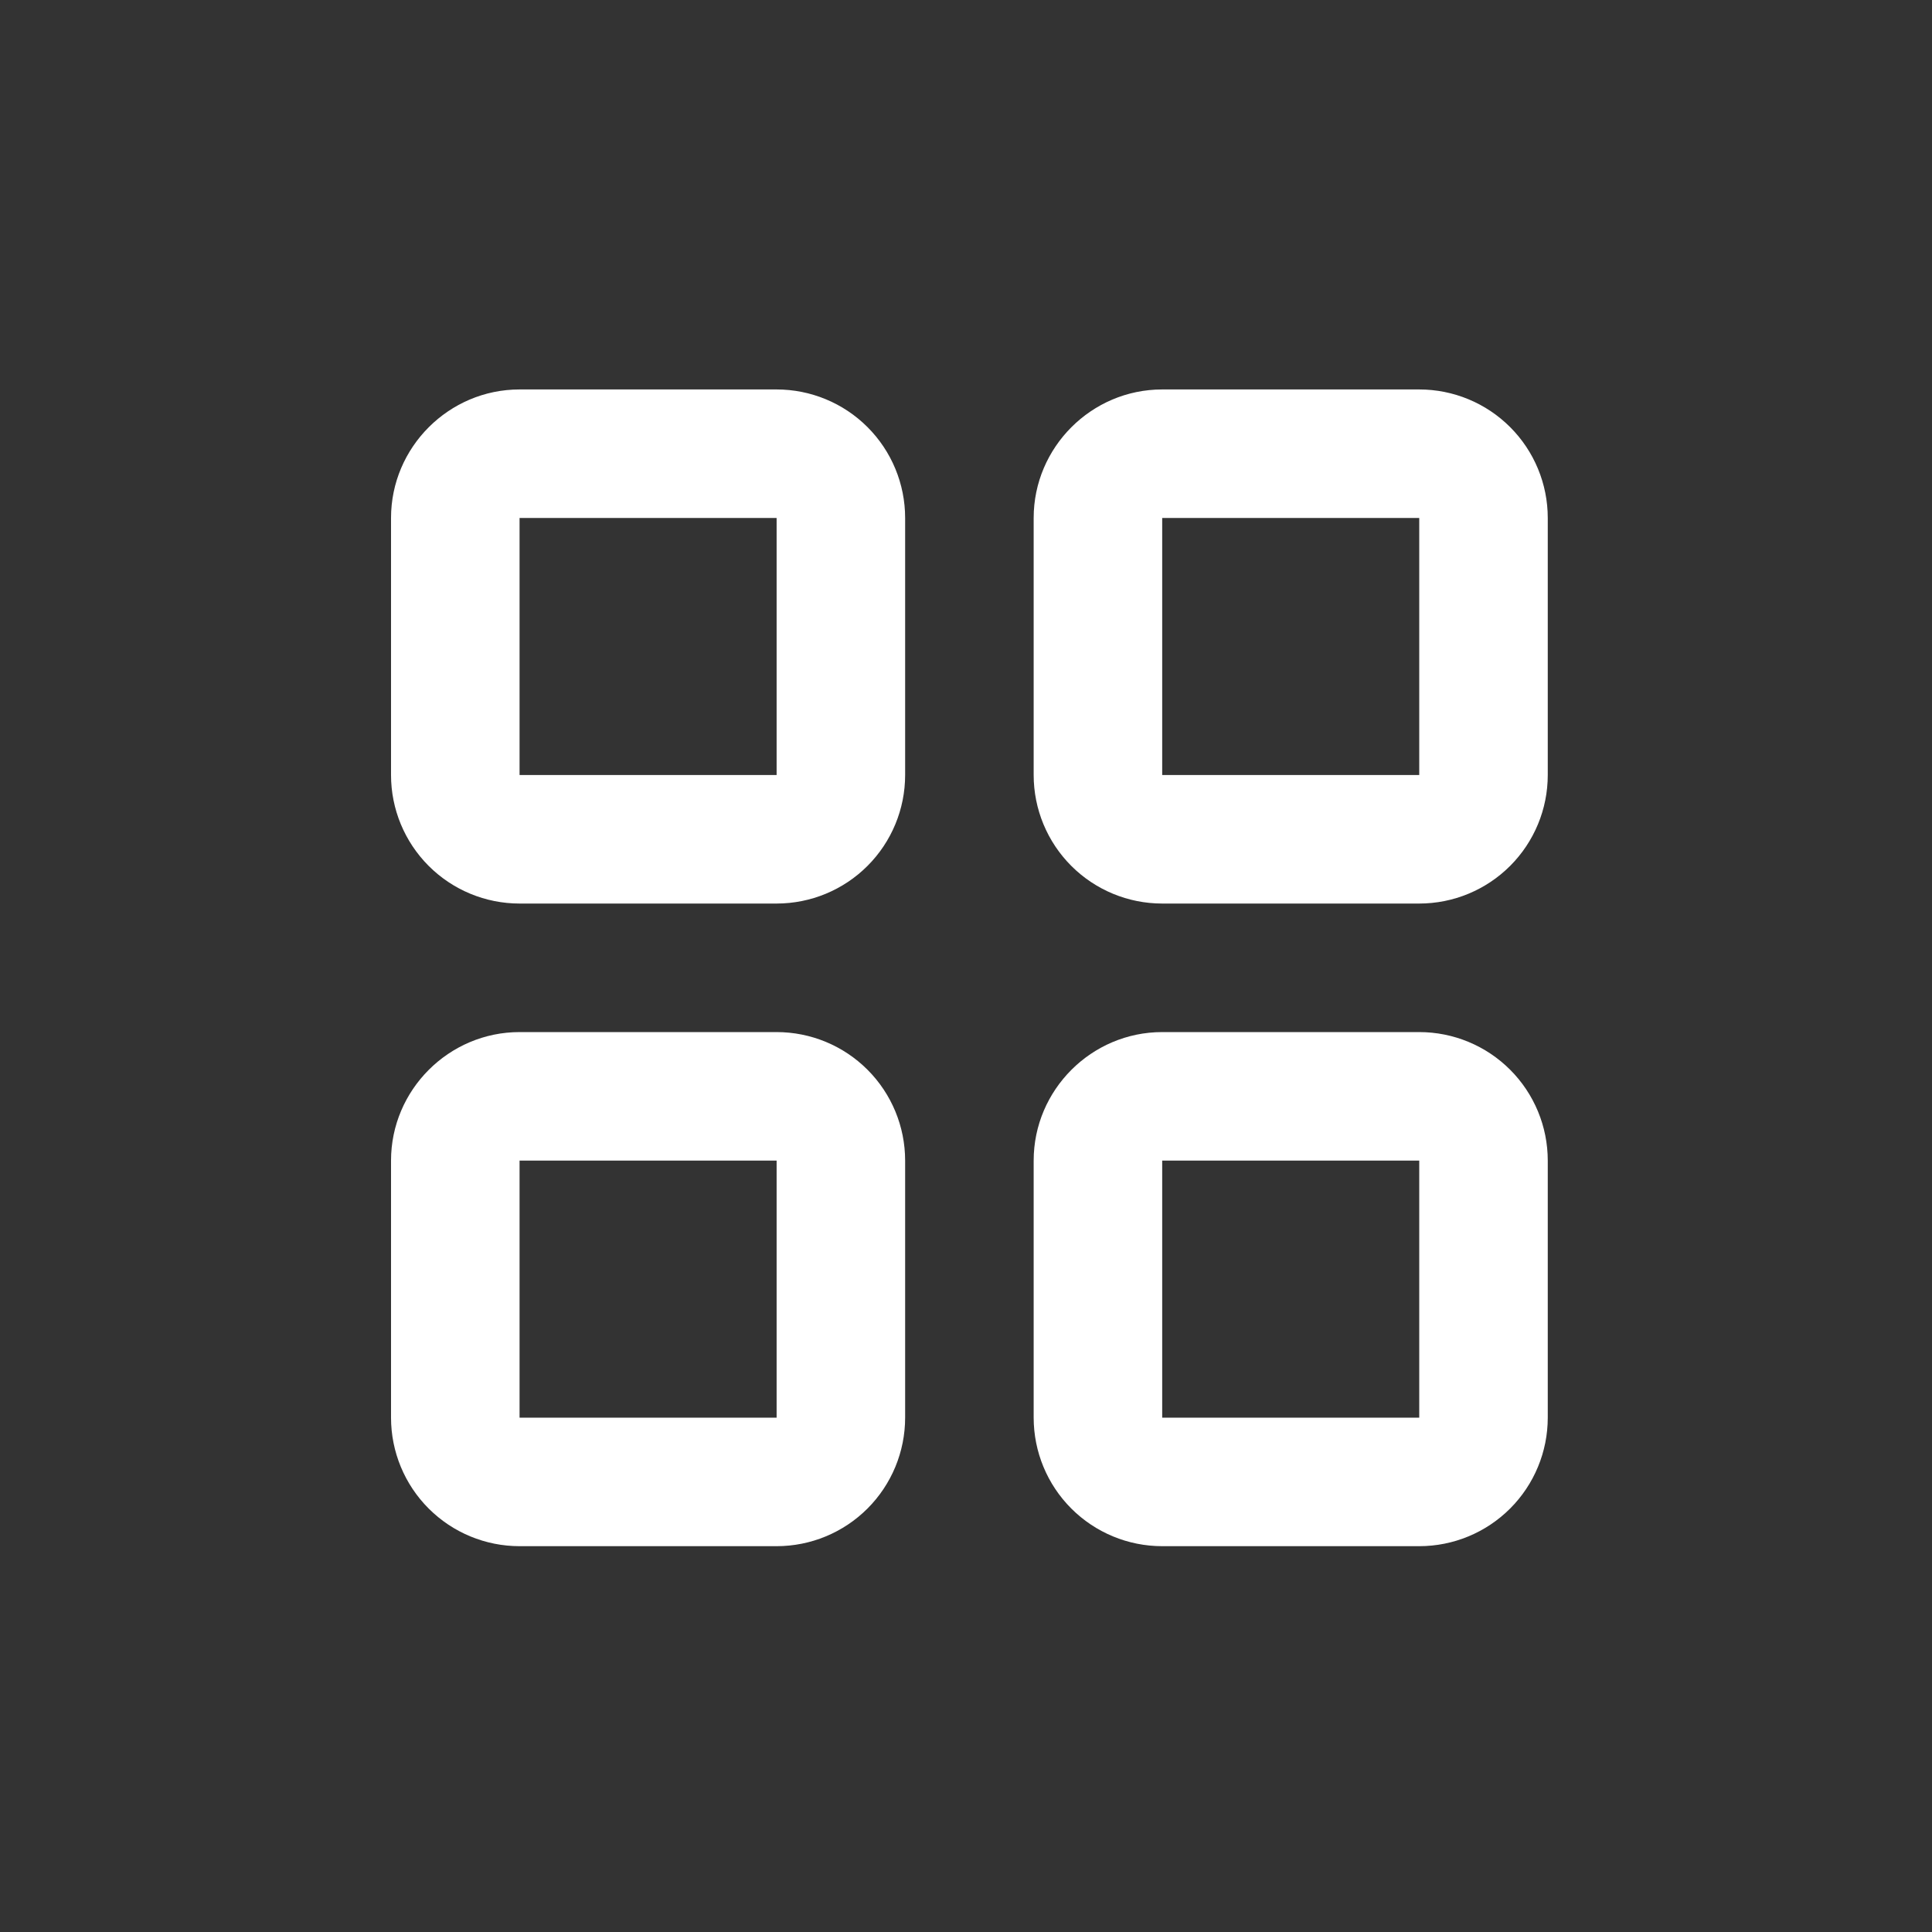 <svg width="157" height="157" viewBox="0 0 157 157" fill="none" xmlns="http://www.w3.org/2000/svg">
<rect x="0" y="0" width="157" height="157" fill="#333333" stroke="none"/>
<path d="M42.221 31.648H63.11C65.88 31.648 68.536 32.748 70.495 34.707C72.454 36.665 73.554 39.322 73.554 42.092V62.981C73.554 65.751 72.454 68.407 70.495 70.366C68.536 72.325 65.88 73.425 63.11 73.425H42.221C39.451 73.425 36.794 72.325 34.835 70.366C32.877 68.407 31.776 65.751 31.776 62.981V42.092C31.776 36.347 36.476 31.648 42.221 31.648ZM42.221 42.092V62.981H63.11V42.092H42.221ZM94.443 31.648H115.332C118.102 31.648 120.758 32.748 122.717 34.707C124.676 36.665 125.776 39.322 125.776 42.092V62.981C125.776 65.751 124.676 68.407 122.717 70.366C120.758 72.325 118.102 73.425 115.332 73.425H94.443C91.673 73.425 89.016 72.325 87.058 70.366C85.099 68.407 83.999 65.751 83.999 62.981V42.092C83.999 36.347 88.698 31.648 94.443 31.648ZM94.443 42.092V62.981H115.332V42.092H94.443ZM42.221 83.87H63.11C65.88 83.87 68.536 84.97 70.495 86.929C72.454 88.888 73.554 91.544 73.554 94.314V115.203C73.554 117.973 72.454 120.63 70.495 122.588C68.536 124.547 65.88 125.647 63.11 125.647H42.221C39.451 125.647 36.794 124.547 34.835 122.588C32.877 120.63 31.776 117.973 31.776 115.203V94.314C31.776 88.57 36.476 83.87 42.221 83.87ZM42.221 94.314V115.203H63.11V94.314H42.221ZM94.443 83.87H115.332C118.102 83.87 120.758 84.97 122.717 86.929C124.676 88.888 125.776 91.544 125.776 94.314V115.203C125.776 117.973 124.676 120.63 122.717 122.588C120.758 124.547 118.102 125.647 115.332 125.647H94.443C91.673 125.647 89.016 124.547 87.058 122.588C85.099 120.63 83.999 117.973 83.999 115.203V94.314C83.999 88.57 88.698 83.87 94.443 83.87ZM94.443 94.314V115.203H115.332V94.314H94.443Z" fill="white"/>
</svg>

